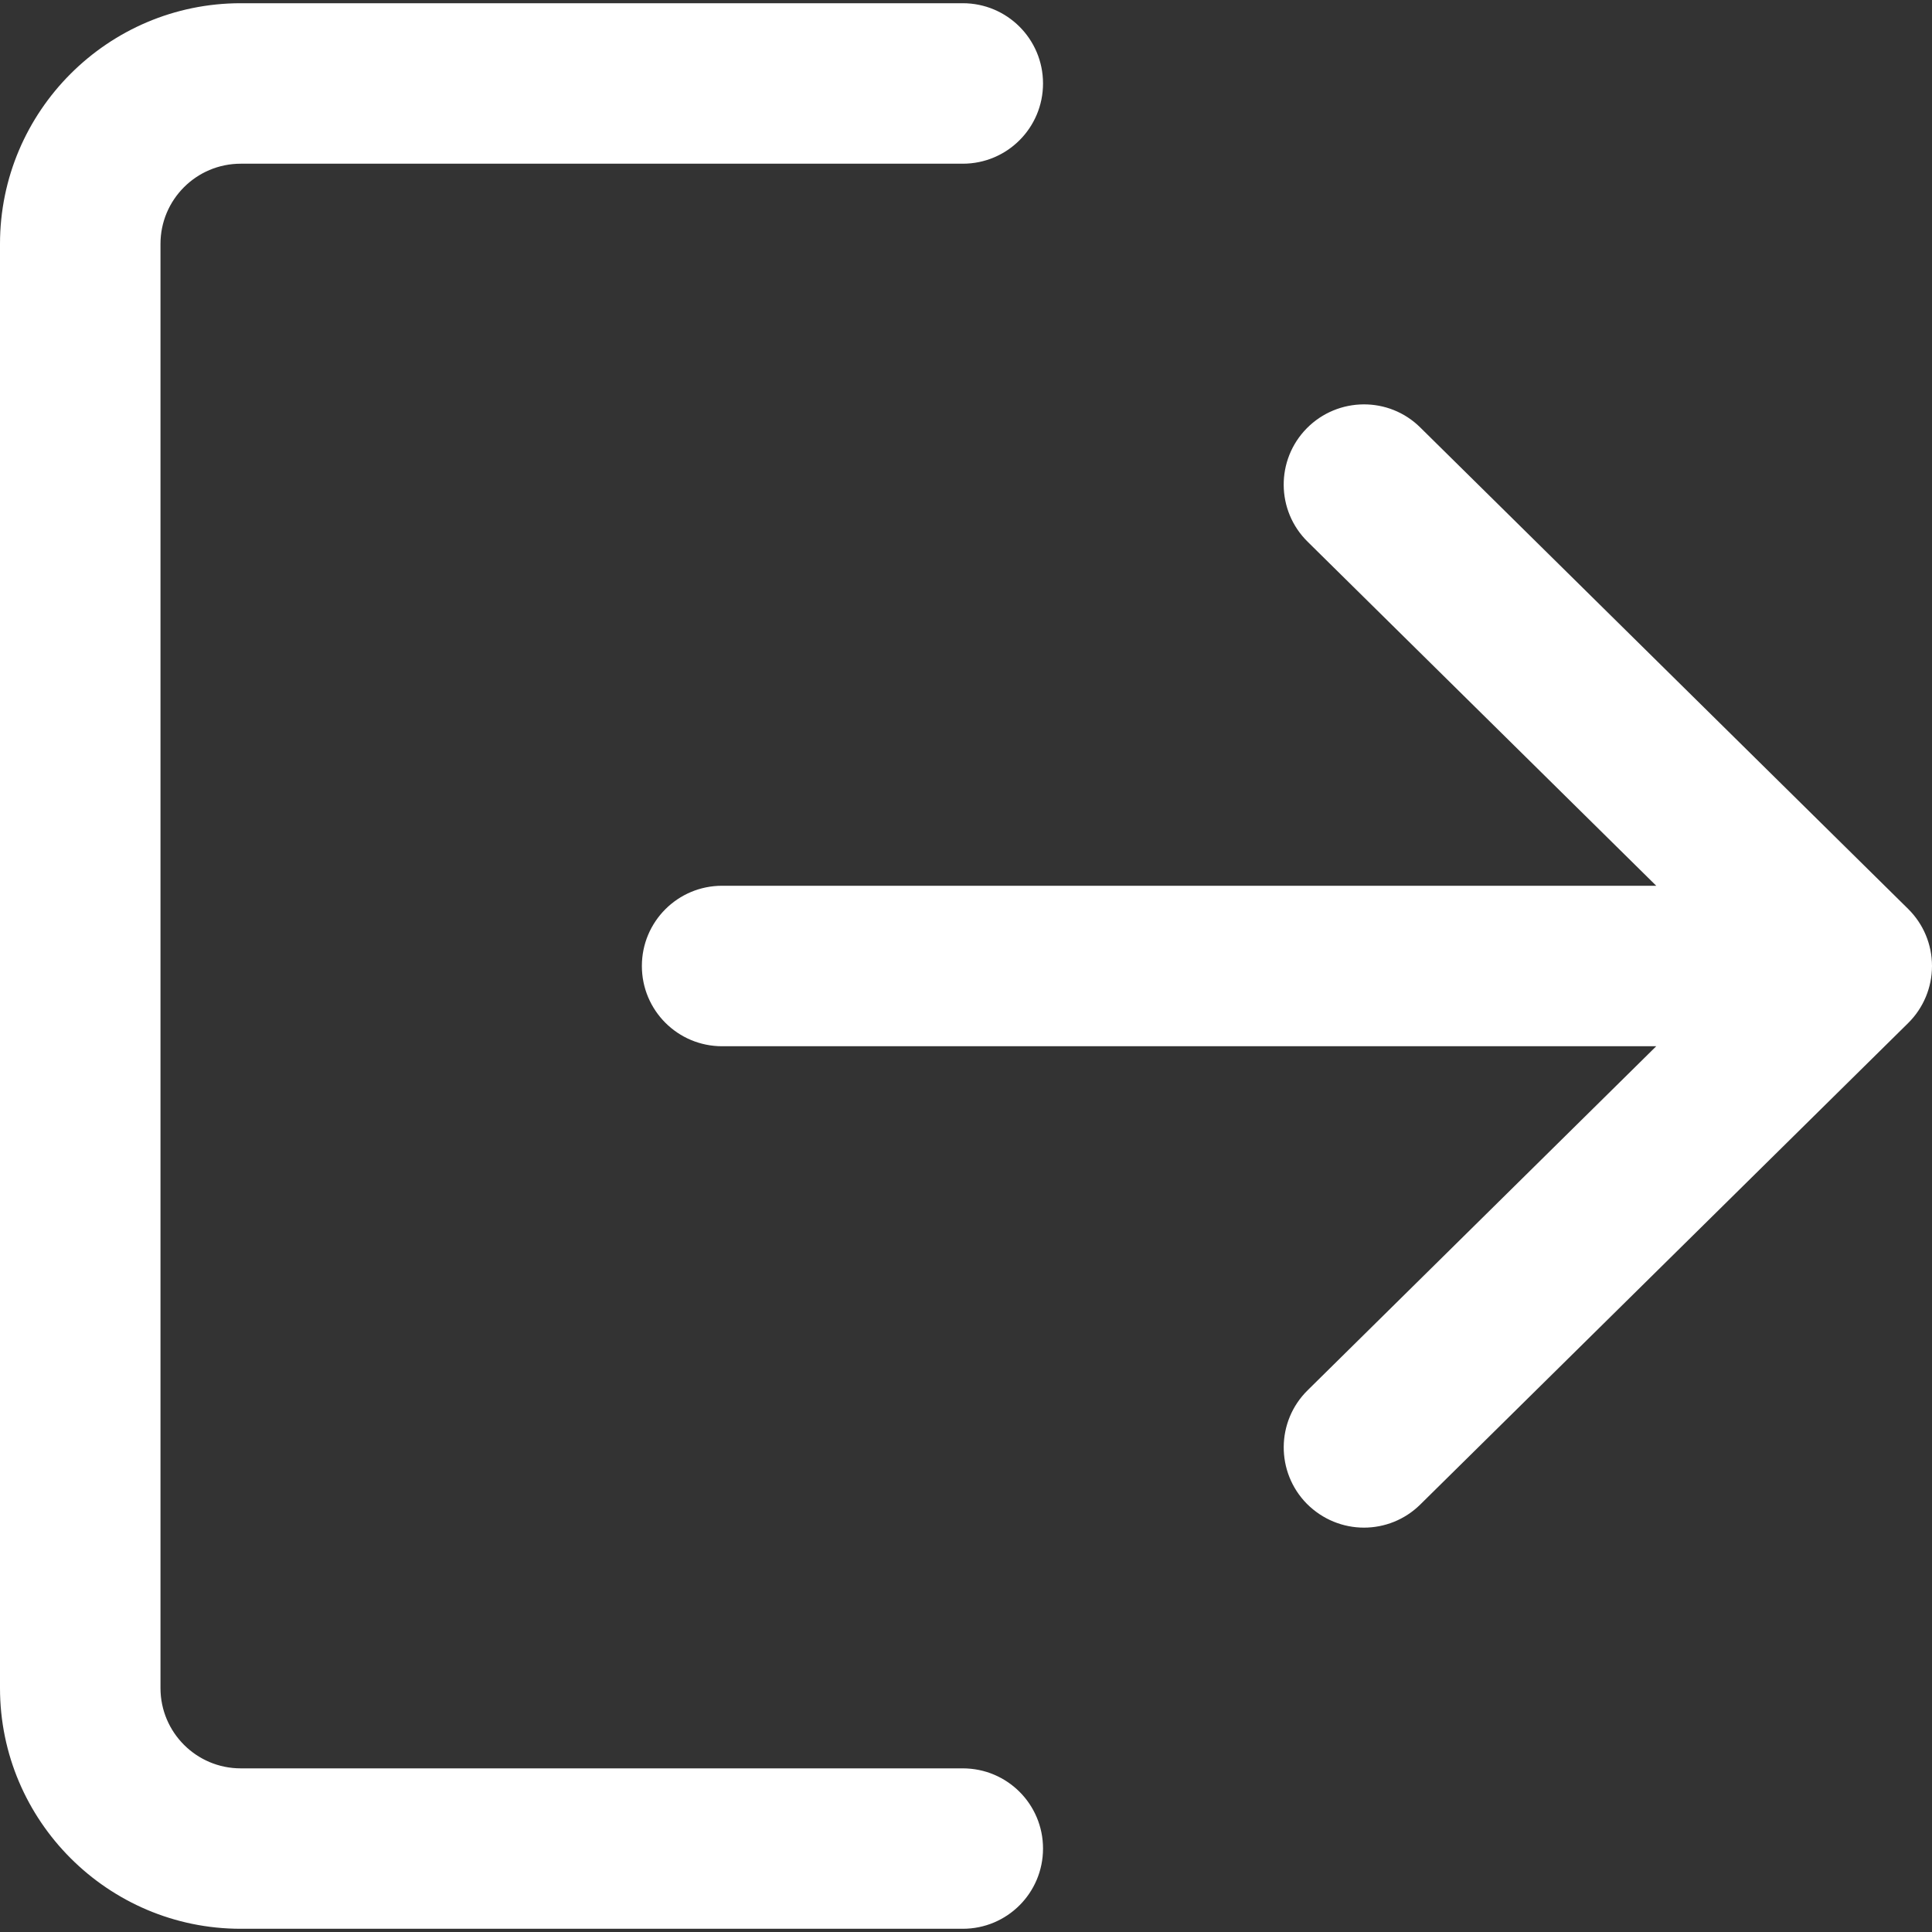 <svg width="30" height="30" viewBox="0 0 30 30" fill="none" xmlns="http://www.w3.org/2000/svg">
<rect x="0" y="0" width="30" height="30" fill="#333333" stroke="none"/>
<g clip-path="url(#clip0_550_3220)">
<path d="M14.95 27.459H3.738C3.05 27.459 2.492 26.9 2.492 26.213V3.787C2.492 3.1 3.05 2.542 3.738 2.542H14.95C15.639 2.542 16.196 1.985 16.196 1.296C16.196 0.607 15.639 0.05 14.95 0.05H3.738C1.677 0.05 0 1.727 0 3.787V26.213C0 28.273 1.677 29.95 3.738 29.95H14.95C15.639 29.95 16.196 29.393 16.196 28.704C16.196 28.015 15.639 27.459 14.95 27.459Z" fill="white"/>
<path d="M29.629 14.113L22.054 6.638C21.566 6.154 20.776 6.161 20.292 6.65C19.809 7.14 19.814 7.929 20.305 8.412L25.718 13.754H11.213C10.524 13.754 9.967 14.311 9.967 15C9.967 15.689 10.524 16.246 11.213 16.246H25.718L20.305 21.588C19.814 22.071 19.81 22.86 20.292 23.35C20.537 23.596 20.858 23.721 21.179 23.721C21.496 23.721 21.812 23.601 22.054 23.362L29.629 15.887C29.866 15.653 30 15.334 30 15C30 14.666 29.867 14.348 29.629 14.113Z" fill="white"/>
</g>
<defs>
<clipPath id="clip0_550_3220">
<rect width="30" height="30" fill="white"/>
</clipPath>
</defs>
</svg>
